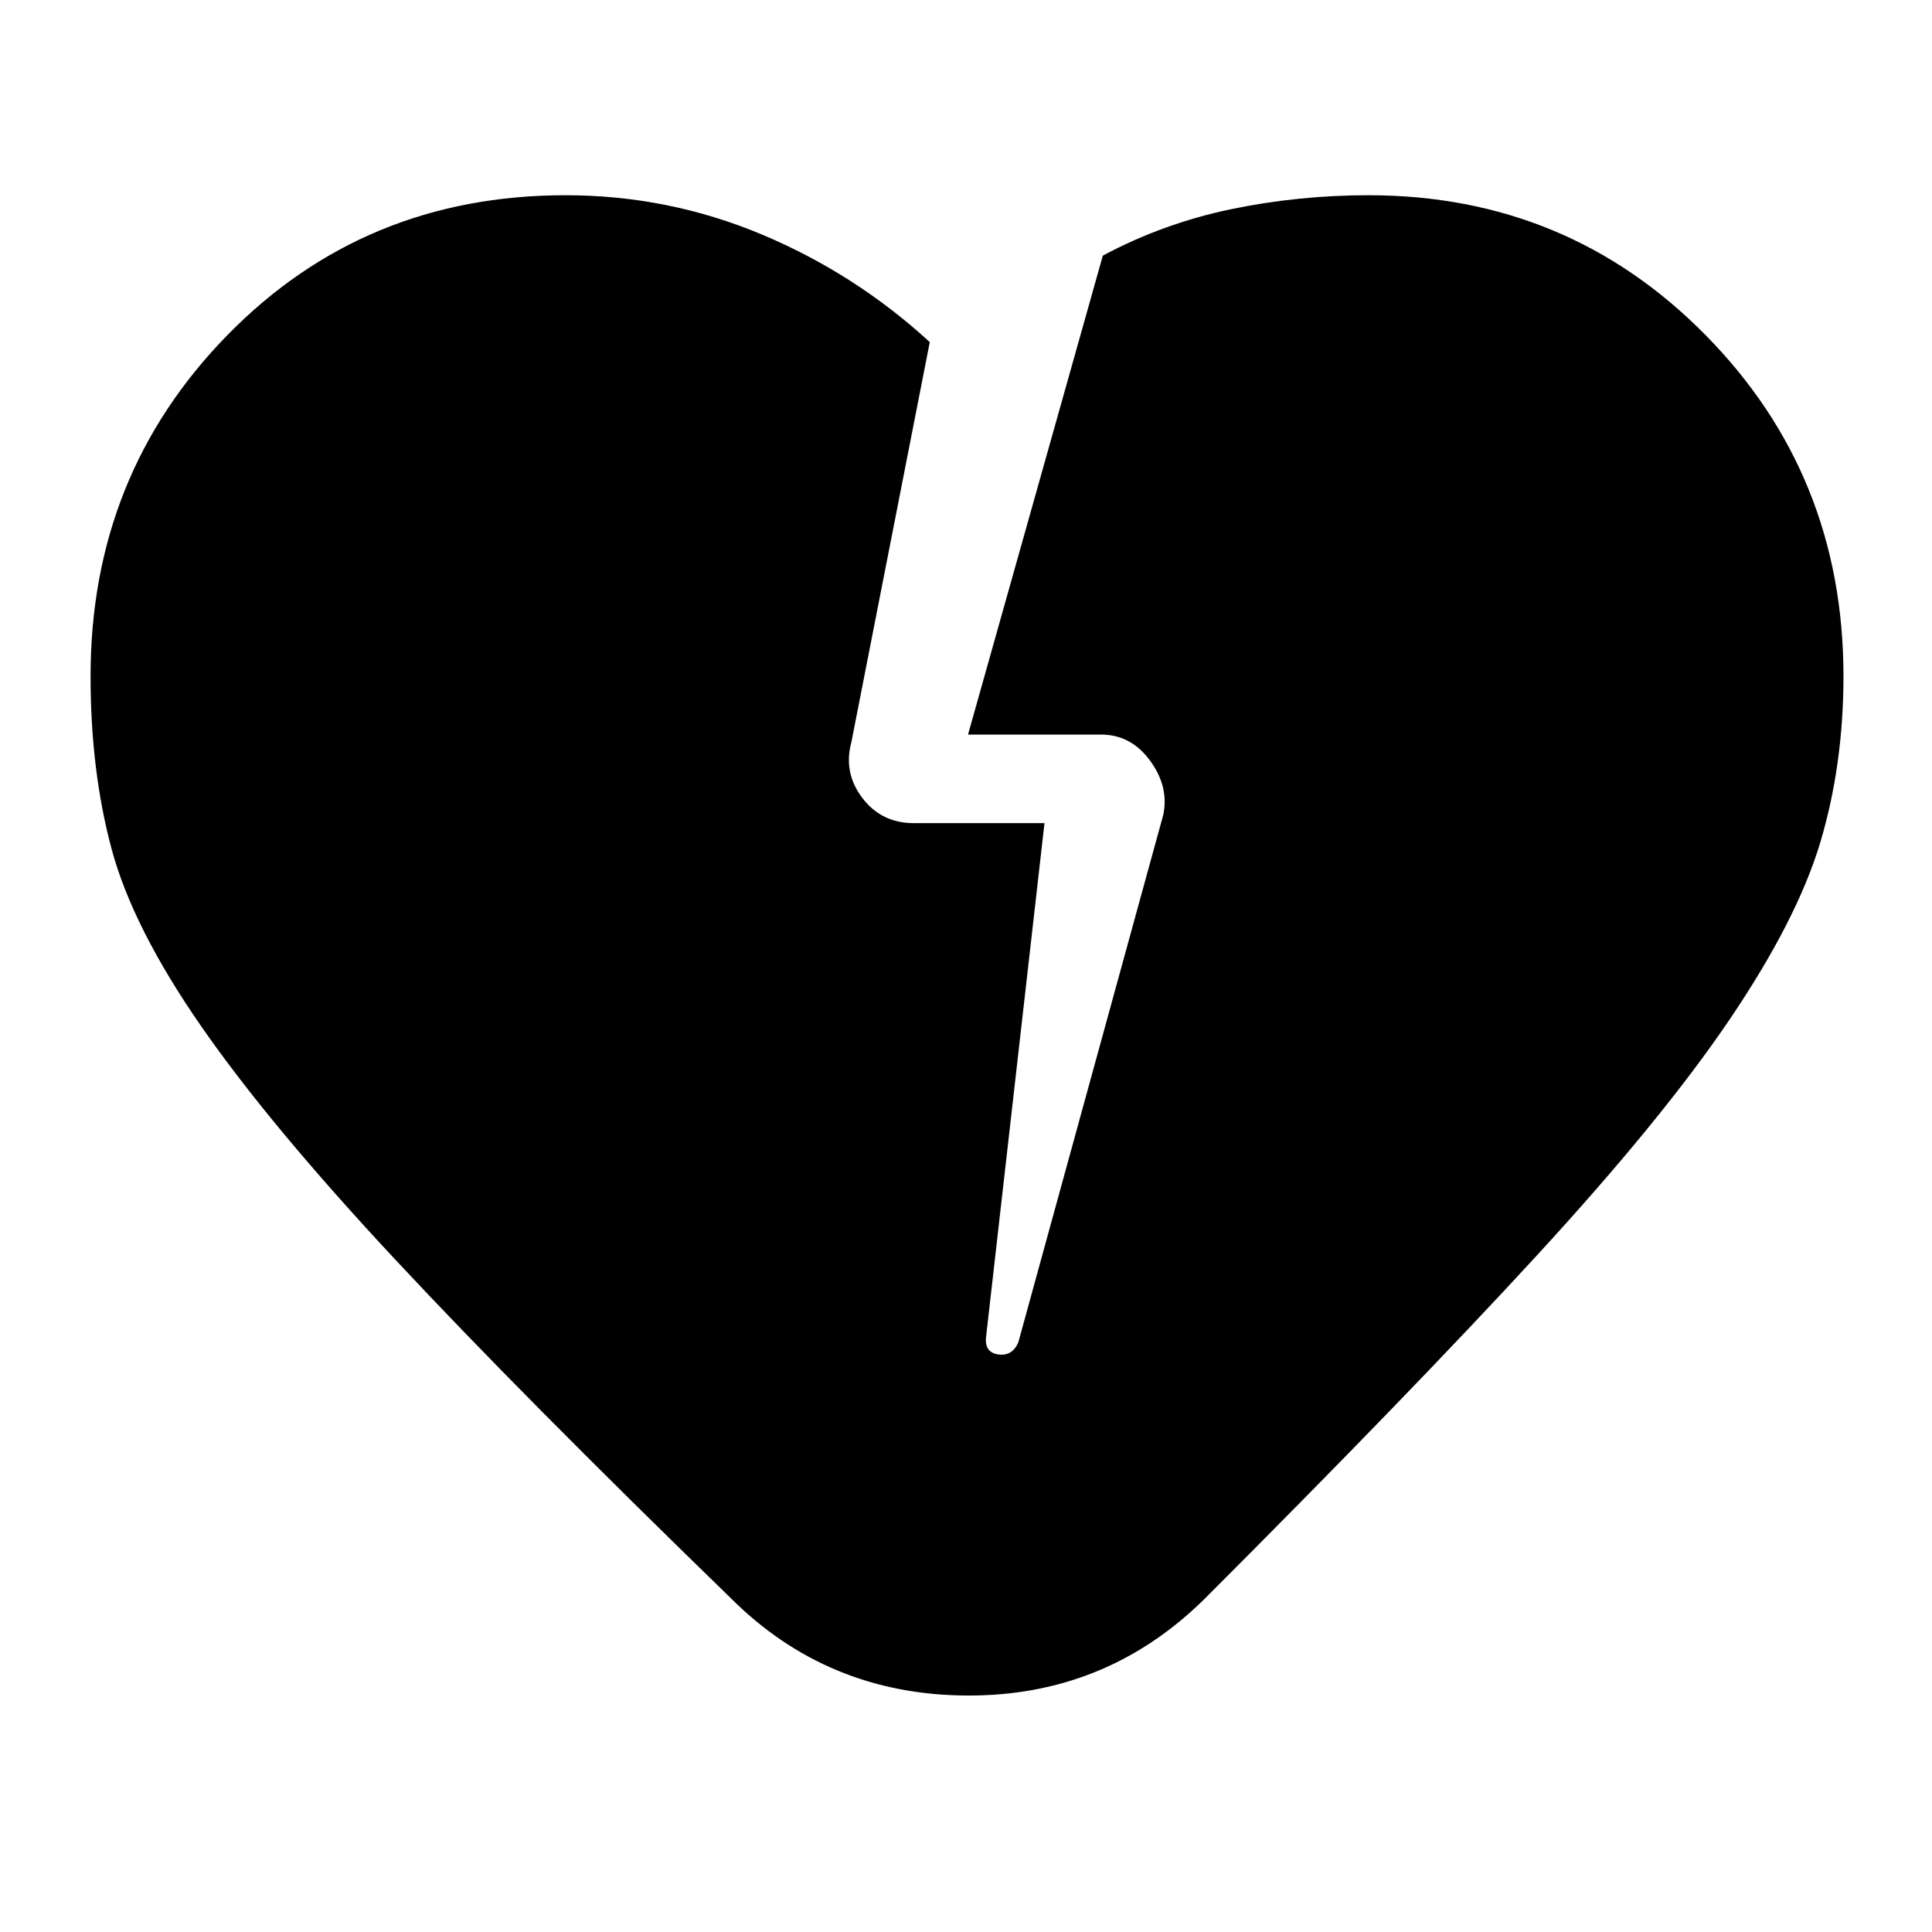 <svg xmlns="http://www.w3.org/2000/svg" height="40" width="40"><path d="M15.125 33.083q-4.333-4.208-6.937-7-2.605-2.791-4.021-4.833-1.417-2.042-1.855-3.667-.437-1.625-.437-3.583 0-4.167 2.833-7.062 2.834-2.896 7-2.896 2.125 0 4.063.812 1.937.813 3.479 2.229l-1.625 8.292q-.167.625.229 1.146.396.521 1.063.521h2.708l-1.208 10.625q-.042.333.25.375.291.041.416-.25l3-10.917q.125-.583-.271-1.125-.395-.542-1.02-.542h-2.75l2.791-9.916q1.25-.667 2.646-.959 1.396-.291 2.854-.291 4.125 0 6.979 2.896Q38.167 9.833 38.167 14q0 1.833-.479 3.438-.48 1.604-1.876 3.666-1.395 2.063-4 4.896-2.604 2.833-6.895 7.125-2.042 2-4.917 1.979-2.875-.021-4.875-2.021Z"/></svg>